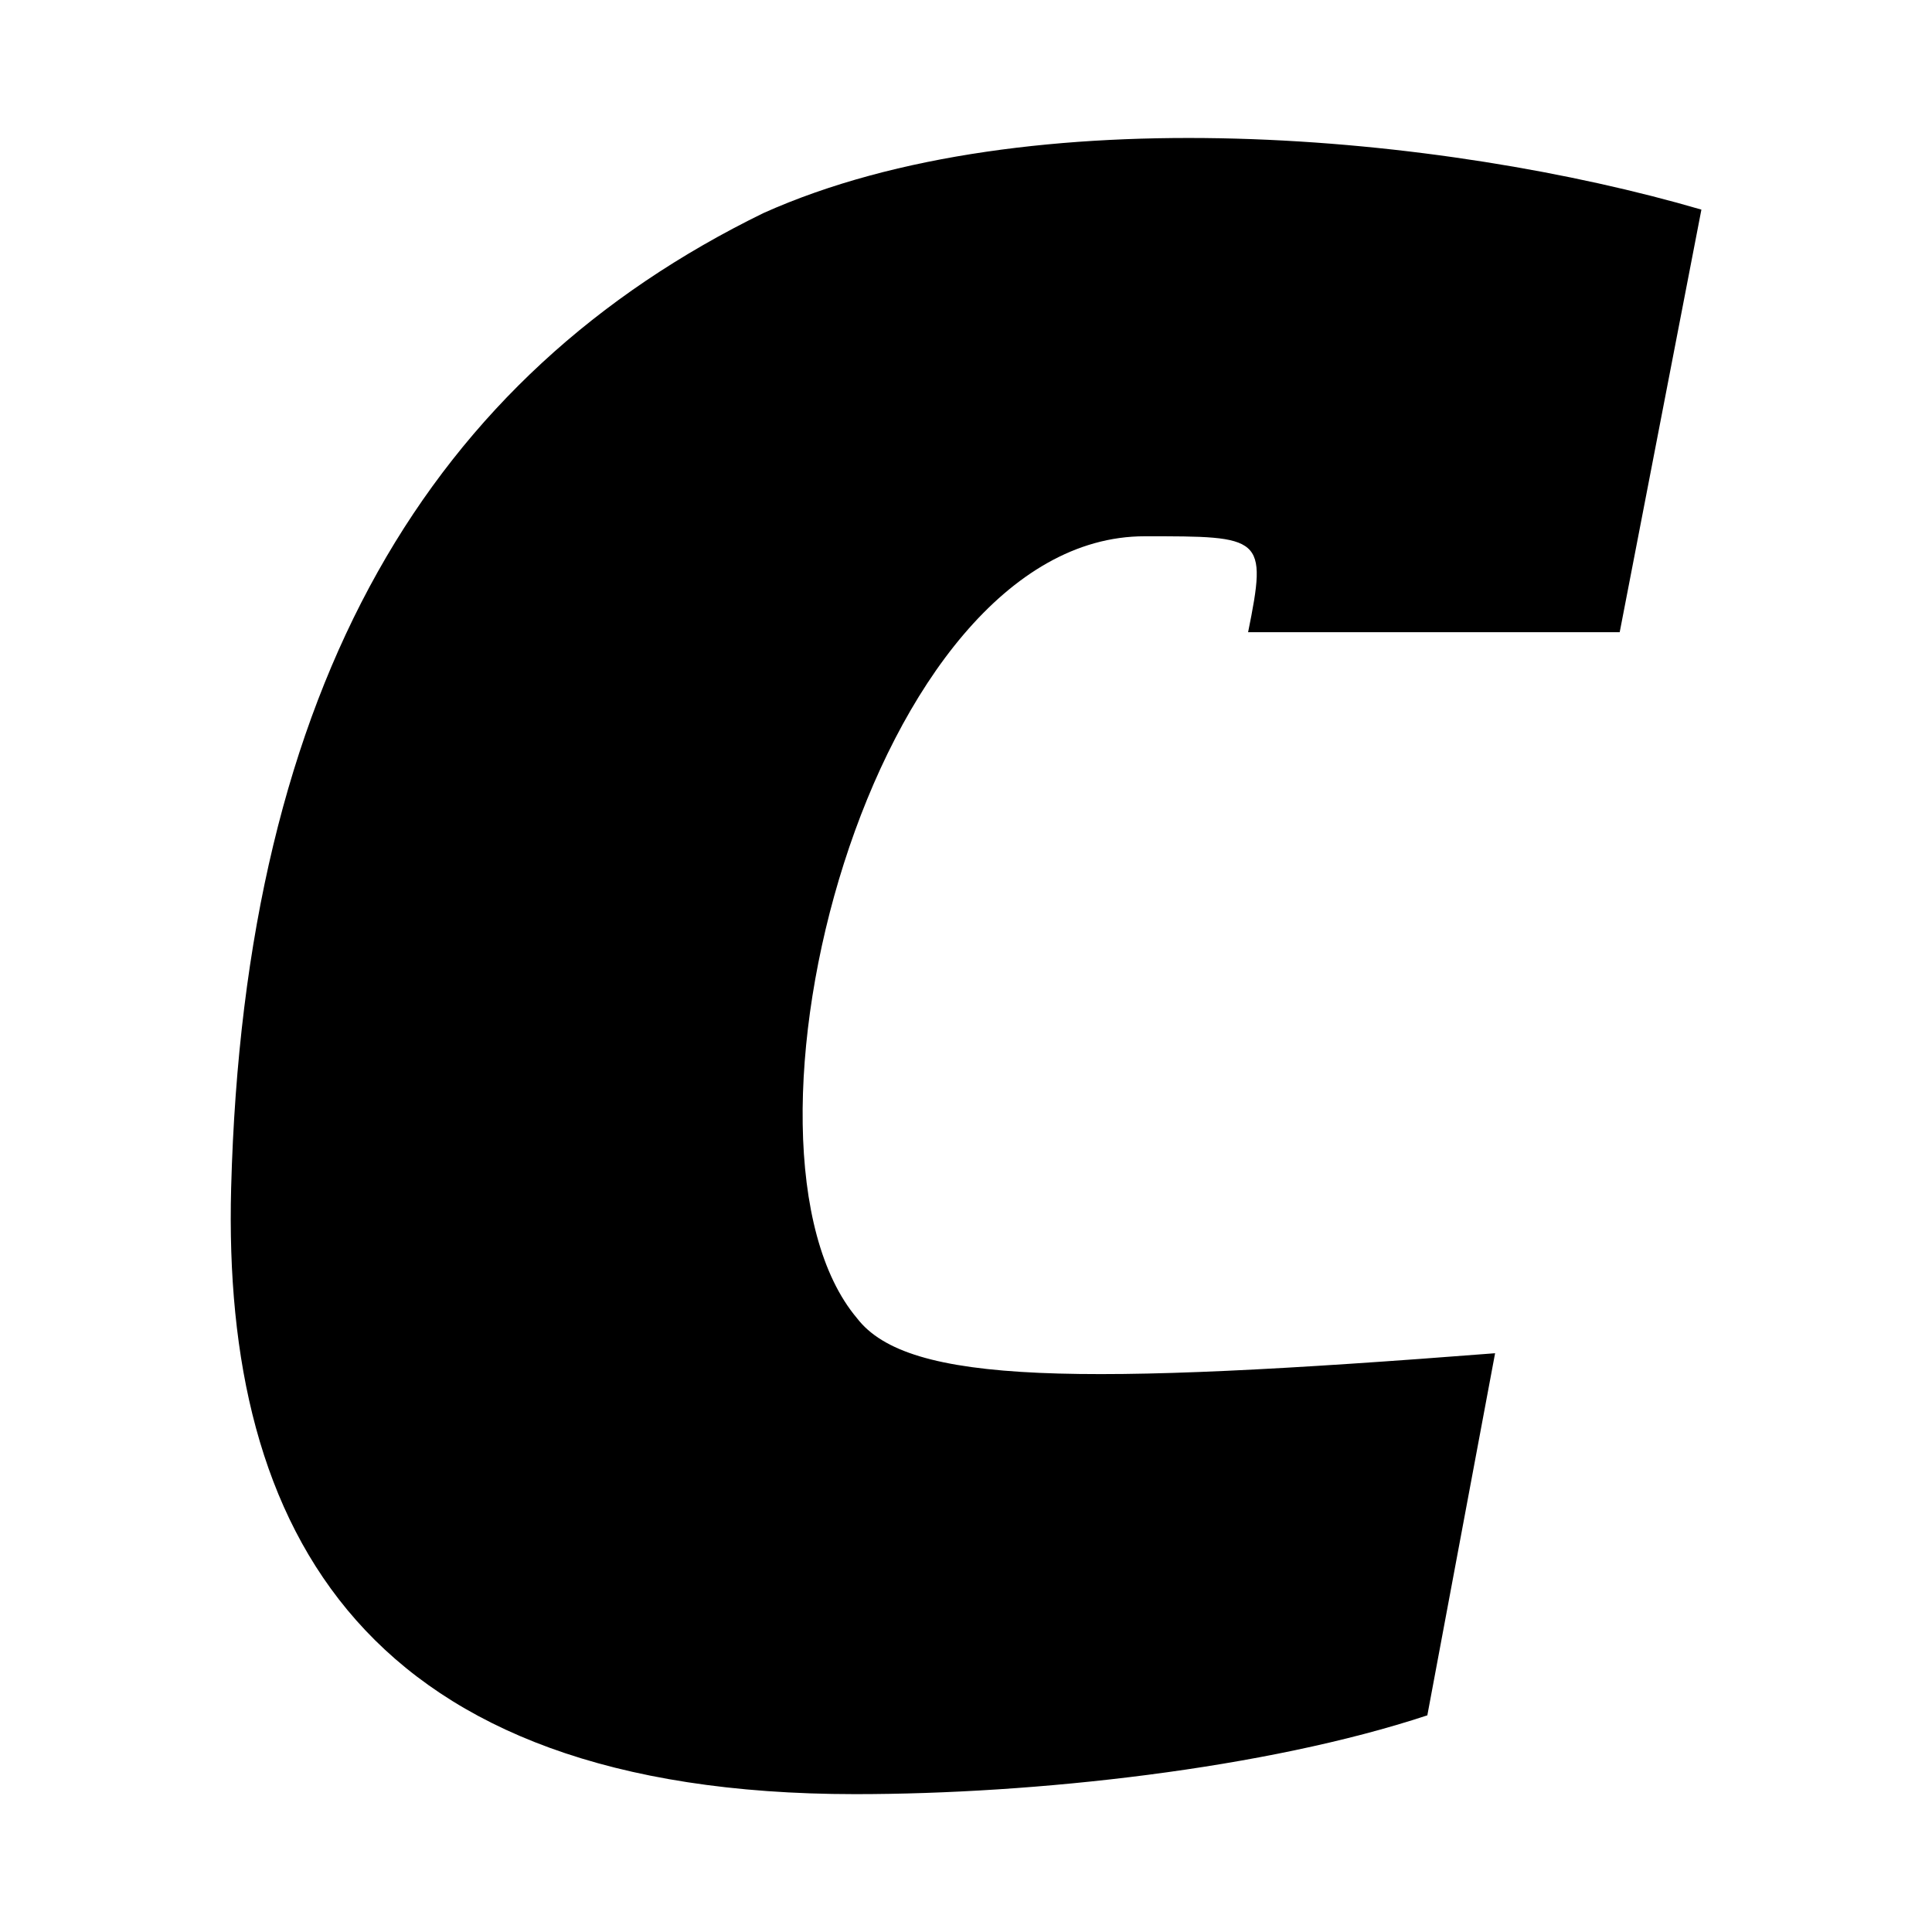 <svg xmlns="http://www.w3.org/2000/svg" id="libre-social-creattica" viewBox="0 0 14 14"><path d="m 9.043,4.581 2.694,0 0.592,-3.062 c -1.853,-0.542 -4.872,-0.838 -6.797,0.025 -2.407,1.177 -3.76,3.402 -3.857,7.064 -0.066,2.499 0.976,4.392 4.52,4.393 1.308,4.7e-4 2.977,-0.184 4.148,-0.571 l 0.491,-2.624 c -3.016,0.235 -4.254,0.229 -4.624,-0.254 -1.041,-1.235 0.094,-5.666 2.085,-5.666 0.852,2e-5 0.891,-0.003 0.749,0.696 z"/></svg>
